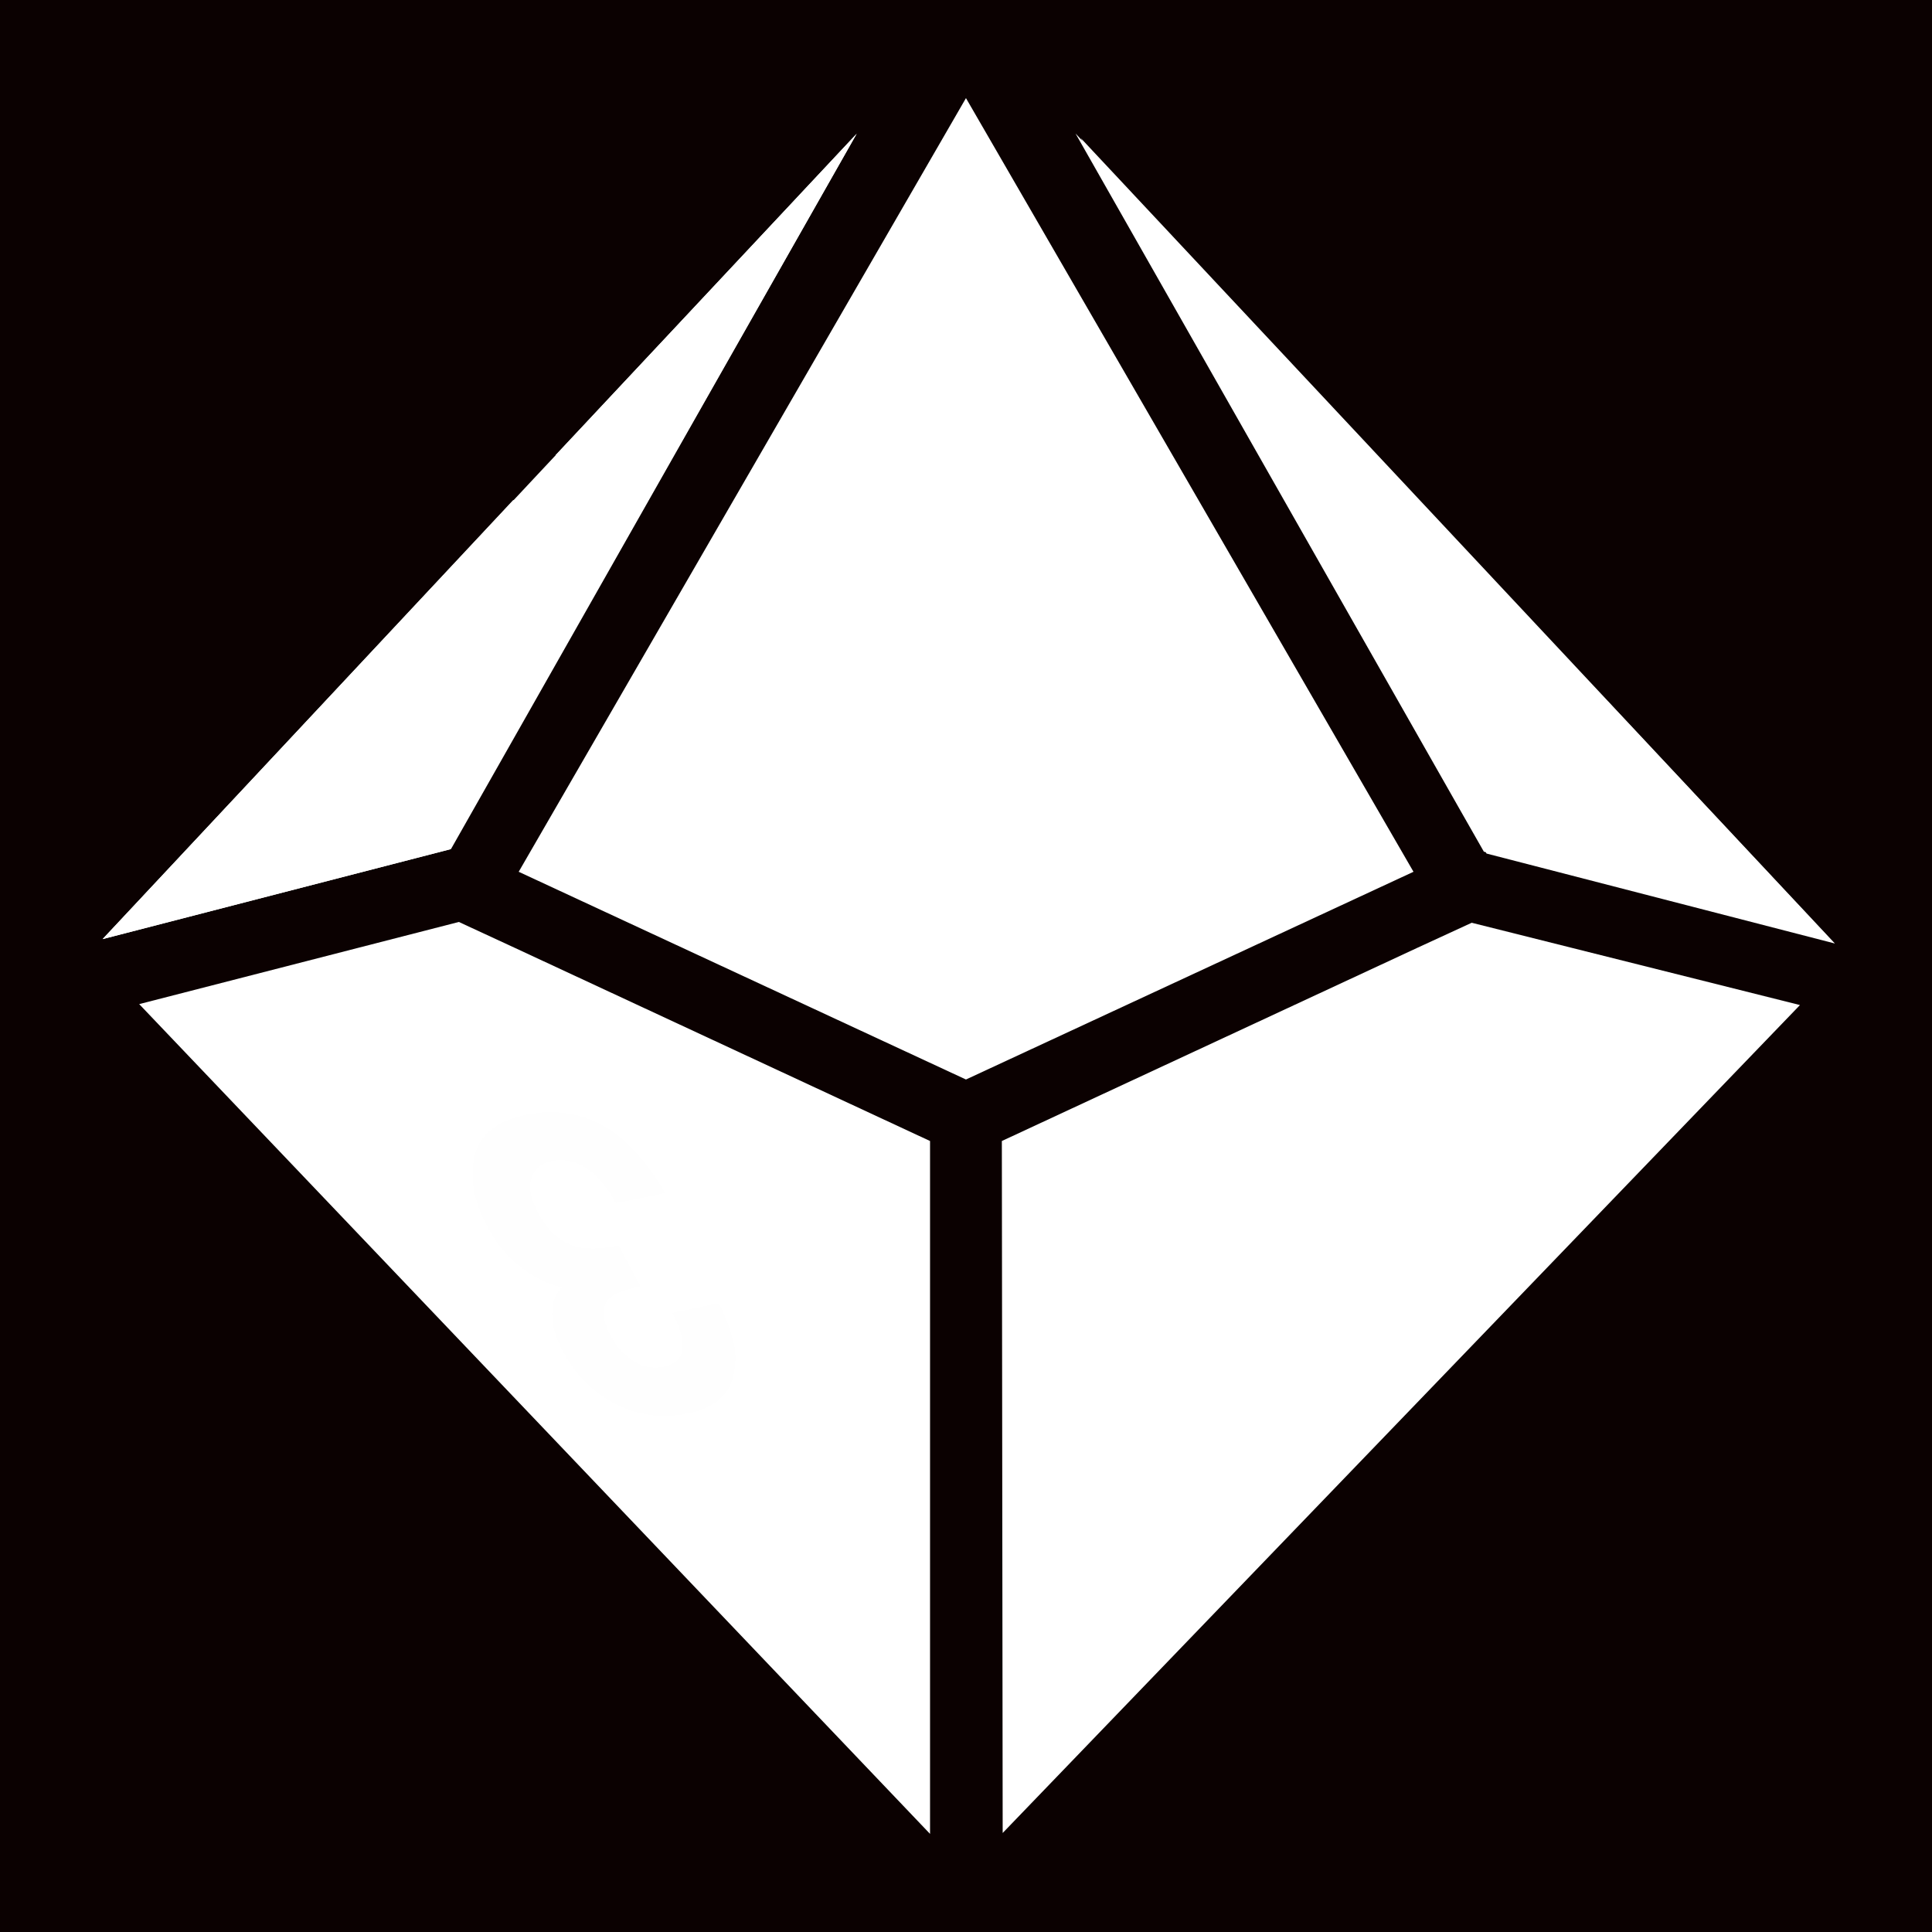 <?xml version="1.0" encoding="UTF-8" standalone="no"?>
<!DOCTYPE svg PUBLIC "-//W3C//DTD SVG 1.1//EN" "http://www.w3.org/Graphics/SVG/1.1/DTD/svg11.dtd">
<svg version="1.1" xmlns="http://www.w3.org/2000/svg" xmlns:xlink="http://www.w3.org/1999/xlink" preserveAspectRatio="xMidYMid meet" viewBox="0 0 512 512" width="512" height="512"><rect x="0" y="0" width="512" height="512" fill="#808080" stroke="none"/><defs><path d="M0 0L512 0L512 512L0 512L0 0Z" id="gkM9R1p64"></path><path d="M375.48 251.24L265.5 302.38L265.72 485.76L477.01 266.35L390.02 244.54L375.48 251.24Z" id="c1E5csRCXq"></path><path d="M362.75 359.87L356.8 374.57L308.2 365.61C311.2 357.91 312.87 353.64 313.2 352.78C317.94 349.28 322.45 345.49 326.71 341.42C332.65 335.99 338.19 330.14 343.28 323.91C347.86 318.2 352.07 312.2 355.89 305.95C359.58 300.25 362.76 294.24 365.4 287.98C366.81 288.23 378.06 290.24 379.47 290.49C373.22 305.38 363.1 320.19 349.11 334.92C340.24 344.01 333.36 350.22 328.46 353.55C333.03 354.4 344.46 356.5 362.75 359.87Z" id="a35pu7Zpln"></path><path d="M121.6 244.33L36.89 266.1L246.47 486L246.47 302.38L136.53 251.24L121.6 244.33Z" id="bm5vrGFyE"></path><path d="M140.75 295.19C149.46 293.59 158.41 296.1 165.02 301.99C169.55 306.04 173.35 310.84 176.25 316.18C174.94 316.44 164.48 318.58 163.17 318.85C161.78 316.12 159.96 313.63 157.78 311.48C154.32 308.23 150.57 306.94 146.52 307.63C146.47 307.63 146.08 307.71 146.03 307.72C143.6 308.1 141.6 309.82 140.87 312.17C140.01 314.55 140.63 317.72 142.67 321.54C145.39 326.61 148.99 329.62 153.48 330.57C156.32 331.02 159.22 330.95 162.04 330.36C162.16 330.34 162.78 330.23 163.91 330.02C167.38 336.51 169.31 340.12 169.7 340.84C165.43 341.79 162.69 342.89 161.47 344.12C159.33 346.22 159.47 349.53 161.9 354.05C163.28 356.79 165.39 359.11 167.98 360.75C170.17 362.17 172.8 362.71 175.37 362.28C175.41 362.27 175.74 362.21 175.79 362.2C178.96 361.56 180.65 359.97 180.86 357.44C181.13 354.87 180.21 351.7 178.12 347.93C179.35 347.67 189.26 345.64 190.5 345.38C192.31 348.95 193.69 352.72 194.6 356.61C195.14 359.74 194.92 362.96 193.96 365.99C193.19 368.14 191.82 370.03 190 371.4C187.6 373.07 184.85 374.17 181.97 374.64C181.85 374.66 180.9 374.83 180.78 374.85C174.81 375.87 168.67 374.92 163.29 372.15C157.2 369.07 152.26 364.14 149.16 358.06C146.74 353.53 145.87 349.47 146.55 345.87C146.81 343.98 147.7 342.24 149.07 340.92C149.07 340.92 149.01 340.92 149 340.92C147.78 341.13 145.43 340.3 141.96 338.43C136.4 335.28 131.91 330.55 129.05 324.83C125.55 318.33 124.46 312.19 125.77 306.44C127.07 300.68 131.63 297.01 139.44 295.44C139.7 295.39 140.49 295.24 140.75 295.19Z" id="b7qELigSZ"></path><path d="M27.19 248.87C92.46 179.08 128.72 140.31 135.97 132.56C136.44 132.51 136.92 132.51 137.4 132.56C137.41 132.56 137.54 132.56 137.55 132.56C139.64 132.79 140.59 134.02 140.39 136.27C139.93 139.18 138.8 141.95 137.1 144.37C134.52 148.4 131.22 151.92 127.37 154.77C124.76 156.73 119.75 159.9 112.33 164.29C103.8 169.29 97.28 174.21 92.78 179.06C88.47 183.49 84.61 188.34 81.26 193.54C83.46 193.79 94.43 195.04 114.17 197.3L122.35 184.34C109.77 182.91 102.78 182.12 101.39 181.96C102.86 180.55 104.45 179.27 106.14 178.13C107.73 177.06 110.54 175.35 114.59 173C115.23 172.63 120.37 169.63 121.01 169.26C125.55 166.7 129.87 163.76 133.91 160.48C138.81 156.36 143.03 151.49 146.42 146.07C150.98 138.84 153.15 132.85 152.92 128.11C152.73 124.16 150.81 121.68 147.23 120.6C152.55 114.93 179.15 86.54 227.03 35.44L124.93 215.02L119.23 225.08L27.19 248.87Z" id="c2cgeHY4li"></path><path d="M390.67 168.38C390.67 166.34 391.86 165.18 394.24 164.93C394.3 164.93 394.75 164.93 394.81 164.93C397.29 164.94 399.71 165.72 401.72 167.18C404.82 169.34 407.48 172.07 409.56 175.23C412.01 178.75 413.25 181.55 413.27 183.62C413.27 185.72 412.08 186.88 409.77 187.19C409.71 187.19 409.23 187.19 409.18 187.19C406.66 187.16 404.22 186.33 402.22 184.81C399.15 182.69 396.51 180.02 394.43 176.93C391.88 173.25 390.63 170.41 390.67 168.38Z" id="d1uauDLU"></path><path d="M285.02 35.37L368.97 125.01C368.25 125.01 367.86 125.01 367.78 125.01C367.4 125.01 366.8 125.01 366.31 125.11C361.1 125.71 358.32 127.99 357.99 131.97C357.66 135.95 359.33 140.54 363.02 145.72C364.92 148.37 367.05 150.84 369.4 153.1C372.38 155.93 375.81 158.26 379.54 159.99C378.13 161.92 377.89 164.58 378.84 167.97C380.07 171.96 381.97 175.71 384.45 179.07C388.52 184.94 393.69 189.97 399.67 193.87C405.07 197.39 410.43 199.03 415.74 198.81C416.28 198.81 416.82 198.77 417.36 198.68C423.21 198.02 426.28 195.4 426.59 190.81C426.68 189.17 426.52 187.54 426.12 185.95C430.03 190.13 449.6 211.03 484.81 248.64L393.24 225.7L387.14 215L285.02 35.37Z" id="f1dw4lHOkJ"></path><path d="M385.69 142.92C386.14 143.49 386.59 144.1 387.04 144.7C388.85 147.29 389.77 149.46 389.77 151.23C389.77 153 388.73 154.01 386.64 154.25C386.59 154.25 386.18 154.25 386.13 154.25C383.95 154.26 381.82 153.57 380.05 152.3C377.61 150.67 375.51 148.59 373.87 146.16C371.89 143.33 370.93 141.06 370.99 139.35C371.05 137.63 372.11 136.65 374.18 136.41C374.23 136.41 374.65 136.41 374.7 136.41C376.85 136.39 378.95 137.05 380.7 138.29C381.6 138.89 382.45 139.56 383.24 140.3C383.24 140.3 385.44 142.65 385.69 142.92Z" id="adlDeA9O3"></path><path d="M255.99 26L137.46 231.03L255.99 286.08L374.59 231.03L255.99 26Z" id="b3gz5Yev5z"></path><path d="M230.22 222.19C225.52 214.01 223.16 202.35 223.16 187.2C223.16 172.06 225.52 160.38 230.22 152.16C234.92 143.93 243.11 139.82 254.8 139.81C266.49 139.81 274.68 143.92 279.38 152.14C284.08 160.37 286.43 172.05 286.43 187.19C286.43 202.33 284.08 214 279.38 222.18C274.68 230.36 266.48 234.46 254.8 234.46C243.11 234.46 234.92 230.37 230.22 222.19Z" id="gTqhtBuo5"></path><path d="M267.83 187.2C267.83 197.75 267 205.81 265.33 211.4C263.67 216.99 260.16 219.77 254.8 219.73C249.44 219.73 245.89 216.95 244.17 211.4C242.44 205.85 241.57 197.79 241.57 187.2C241.57 176.15 242.44 167.97 244.17 162.66C245.9 157.34 249.44 154.69 254.8 154.69C260.14 154.68 263.65 157.33 265.31 162.64C267 167.97 267.83 176.15 267.83 187.2Z" id="e1Z3etqGhQ"></path><path d="" id="a1GwcQNWu5"></path><path d="M27.19 248.87L119.51 225.02L227.03 35.44L27.19 248.87Z" id="c1bdn4Xs1r"></path><path d="M486.27 250.04L393.95 226.2L286.43 36.62L486.27 250.04Z" id="h1CQnt8bqb"></path></defs><g><g><g><use xlink:href="#gkM9R1p64" opacity="1" fill="#0b0101" fill-opacity="1"></use><g><use xlink:href="#gkM9R1p64" opacity="1" fill-opacity="0" stroke="#000000" stroke-width="1" stroke-opacity="0"></use></g></g><g><use xlink:href="#c1E5csRCXq" opacity="1" fill="#ffffff" fill-opacity="1"></use><g><use xlink:href="#c1E5csRCXq" opacity="1" fill-opacity="0" stroke="#000000" stroke-width="1" stroke-opacity="0"></use></g></g><g><use xlink:href="#a35pu7Zpln" opacity="1" fill="#ffffff" fill-opacity="1"></use><g><use xlink:href="#a35pu7Zpln" opacity="1" fill-opacity="0" stroke="#000000" stroke-width="1" stroke-opacity="0"></use></g></g><g><use xlink:href="#bm5vrGFyE" opacity="1" fill="#ffffff" fill-opacity="1"></use><g><use xlink:href="#bm5vrGFyE" opacity="1" fill-opacity="0" stroke="#000000" stroke-width="1" stroke-opacity="0"></use></g></g><g><use xlink:href="#b7qELigSZ" opacity="1" fill="#fefefe" fill-opacity="1"></use><g><use xlink:href="#b7qELigSZ" opacity="1" fill-opacity="0" stroke="#000000" stroke-width="1" stroke-opacity="0"></use></g></g><g><use xlink:href="#c2cgeHY4li" opacity="1" fill="#ffffff" fill-opacity="1"></use><g><use xlink:href="#c2cgeHY4li" opacity="1" fill-opacity="0" stroke="#000000" stroke-width="1" stroke-opacity="0"></use></g></g><g><use xlink:href="#d1uauDLU" opacity="1" fill="#ffffff" fill-opacity="1"></use><g><use xlink:href="#d1uauDLU" opacity="1" fill-opacity="0" stroke="#000000" stroke-width="1" stroke-opacity="0"></use></g></g><g><use xlink:href="#f1dw4lHOkJ" opacity="1" fill="#ffffff" fill-opacity="1"></use><g><use xlink:href="#f1dw4lHOkJ" opacity="1" fill-opacity="0" stroke="#000000" stroke-width="1" stroke-opacity="0"></use></g></g><g><use xlink:href="#adlDeA9O3" opacity="1" fill="#ffffff" fill-opacity="1"></use><g><use xlink:href="#adlDeA9O3" opacity="1" fill-opacity="0" stroke="#000000" stroke-width="1" stroke-opacity="0"></use></g></g><g><use xlink:href="#b3gz5Yev5z" opacity="1" fill="#ffffff" fill-opacity="1"></use><g><use xlink:href="#b3gz5Yev5z" opacity="1" fill-opacity="0" stroke="#000000" stroke-width="1" stroke-opacity="0"></use></g></g><g><use xlink:href="#gTqhtBuo5" opacity="1" fill="#ffffff" fill-opacity="1"></use><g><use xlink:href="#gTqhtBuo5" opacity="1" fill-opacity="0" stroke="#000000" stroke-width="1" stroke-opacity="0"></use></g></g><g><use xlink:href="#e1Z3etqGhQ" opacity="1" fill="#ffffff" fill-opacity="1"></use><g><use xlink:href="#e1Z3etqGhQ" opacity="1" fill-opacity="0" stroke="#000000" stroke-width="1" stroke-opacity="0"></use></g></g><g><g><use xlink:href="#a1GwcQNWu5" opacity="1" fill-opacity="0" stroke="#f6d9d9" stroke-width="1" stroke-opacity="1"></use></g></g><g><use xlink:href="#c1bdn4Xs1r" opacity="1" fill="#ffffff" fill-opacity="1"></use></g><g><use xlink:href="#h1CQnt8bqb" opacity="1" fill="#ffffff" fill-opacity="1"></use></g></g></g></svg>